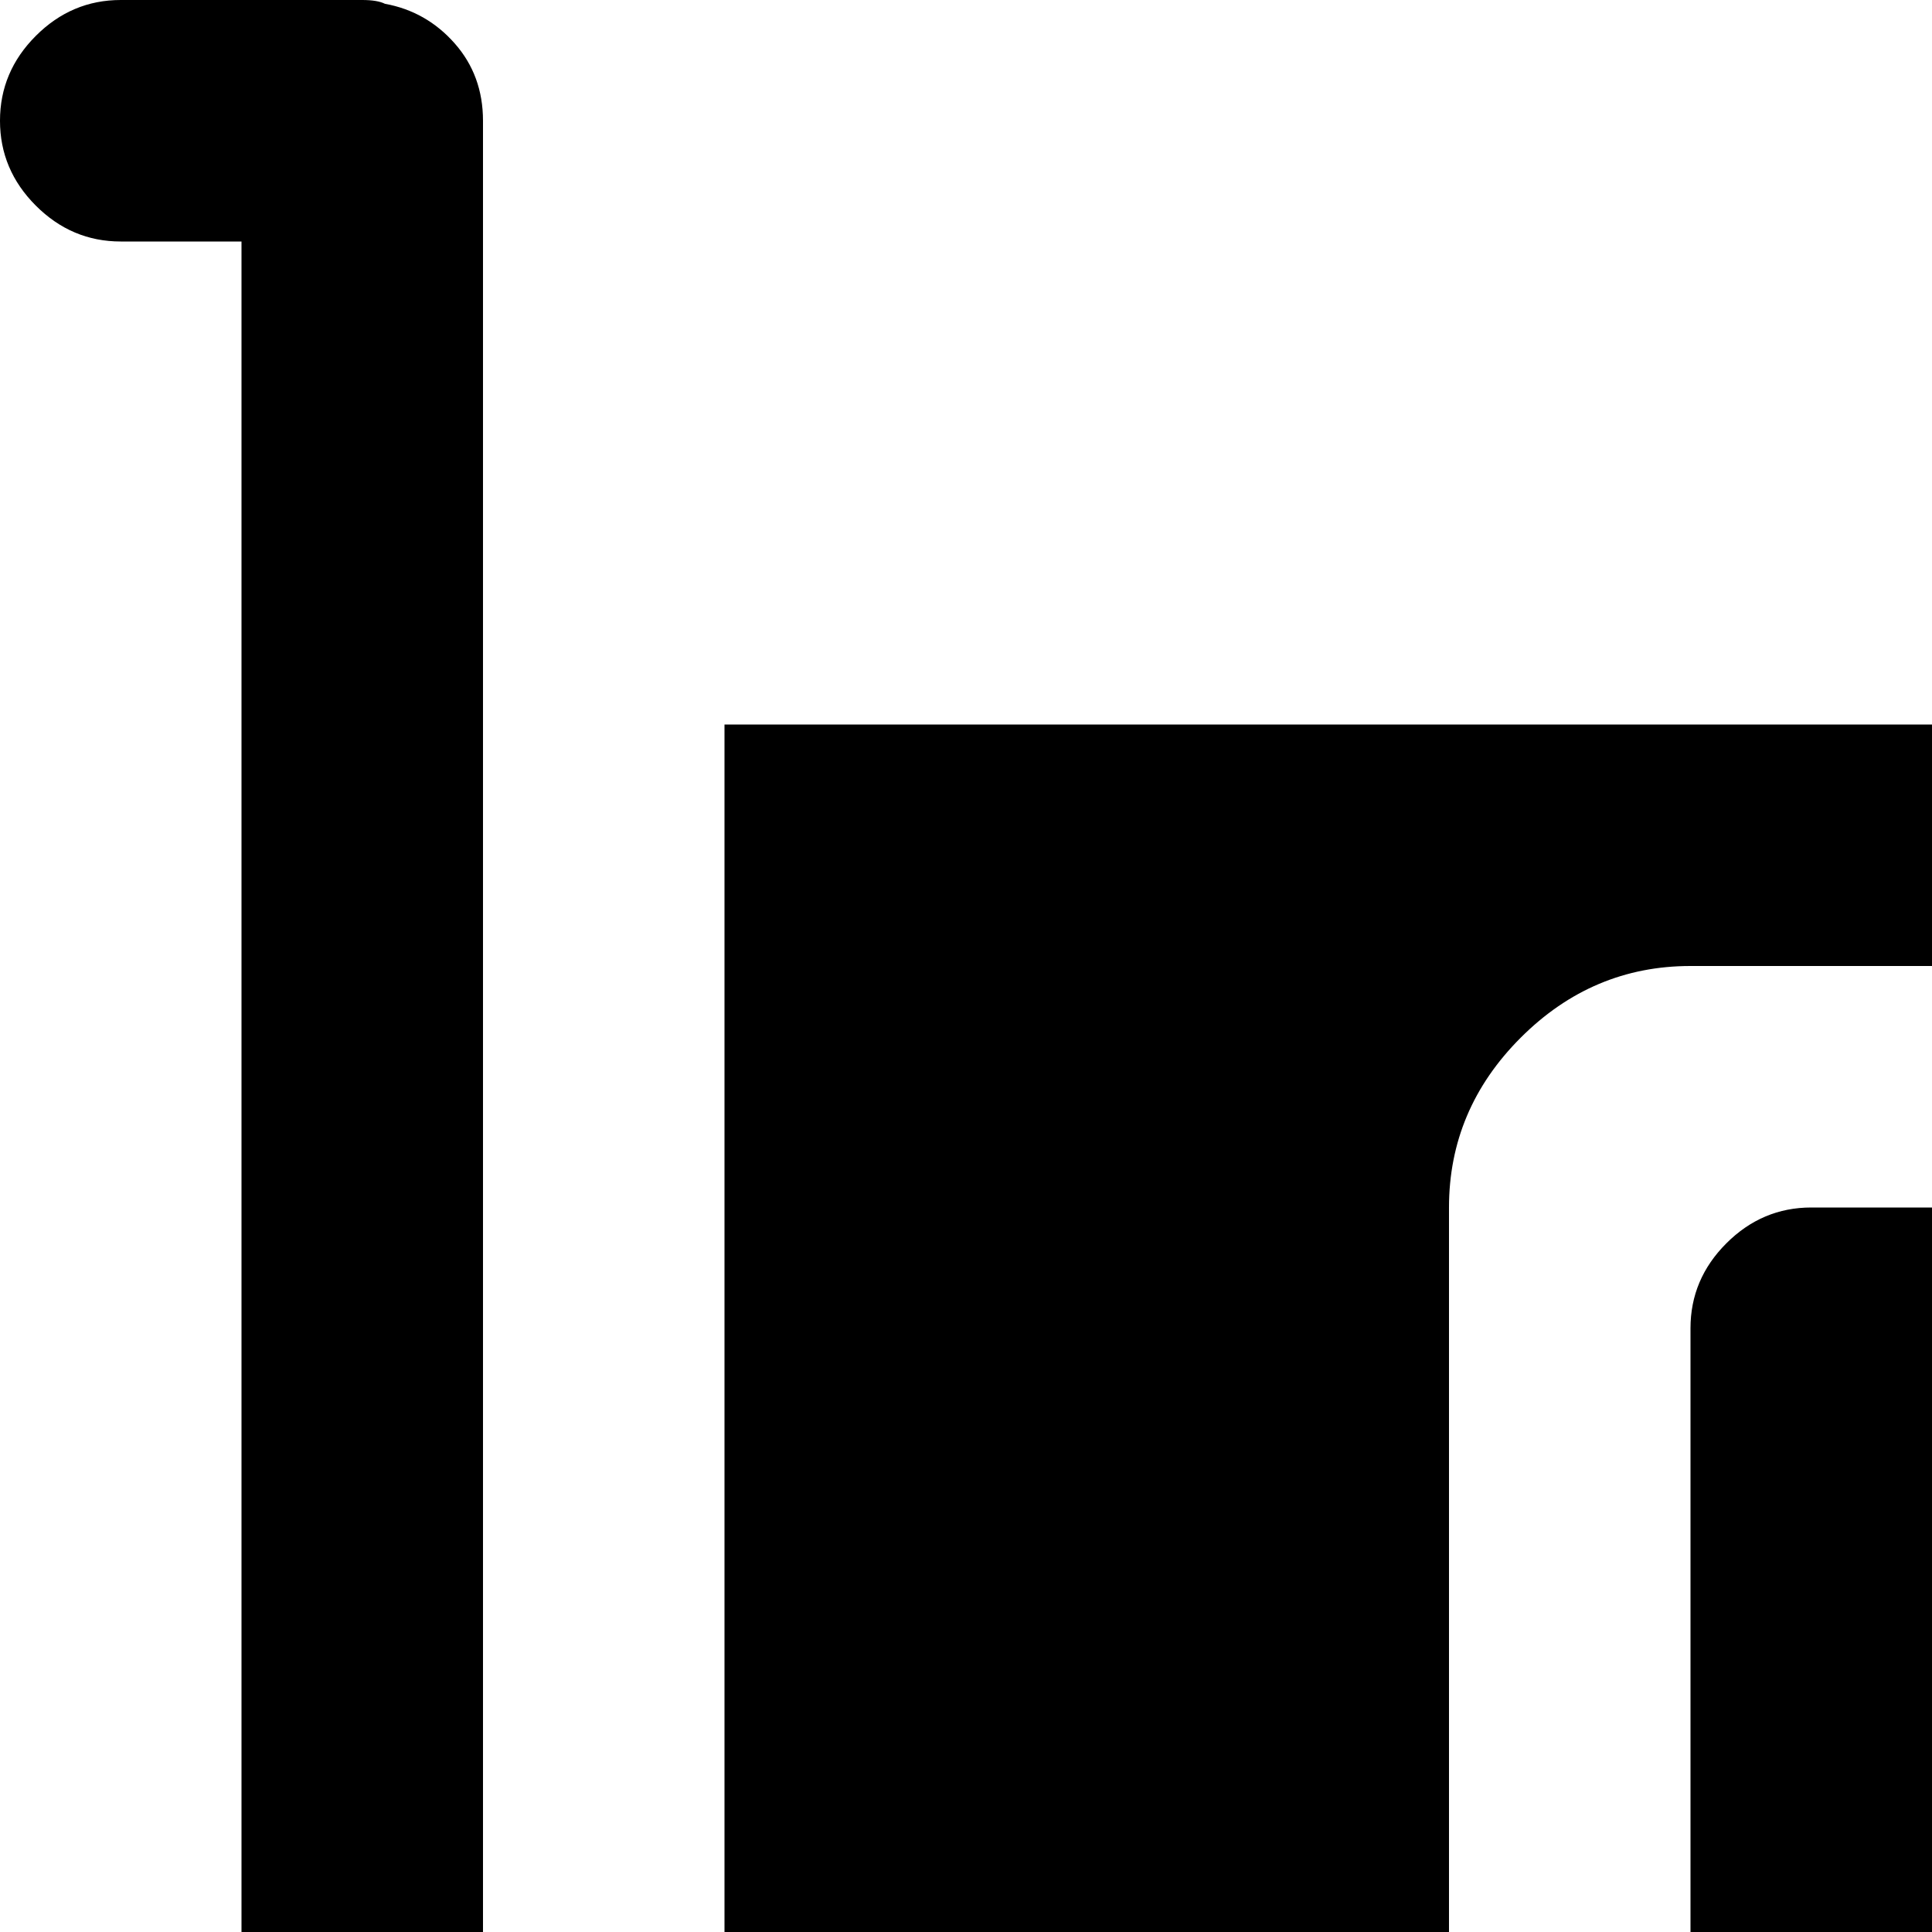 <svg xmlns="http://www.w3.org/2000/svg" version="1.1" viewBox="0 0 512 512" fill="currentColor"><path fill="currentColor" d="M991.998 896h-32v96q0 13-9.5 22.5t-22.5 9.5t-22.5-9.5t-9.5-22.5v-96h-64v96q0 13-9.5 22.5t-22.5 9.5t-22.5-9.5t-9.5-22.5v-96h-64v96q0 13-9.5 22.5t-22.5 9.5t-22.5-9.5t-9.5-22.5v-96h-64v96q0 13-9.5 22.5t-22.5 9.5t-22.5-9.5t-9.5-22.5v-96h-64v96q0 13-9.5 22.5t-22.5 9.5t-22.5-9.5t-9.5-22.5v-96h-64v96q0 13-9.5 22.5t-22.5 9.5t-22.5-9.5t-9.5-22.5v-96h-64V192h800q13 0 22.5 9.5t9.5 22.5v640q0 13-9.5 22.5t-22.5 9.5m-32-576q0-26-18.5-45t-45.5-19h-448q-26 0-45 19t-19 45v384q0 27 19 45.5t45 18.5h448q27 0 45.5-18.5t18.5-45.5zm-96 384h-384q-13 0-22.5-9.5t-9.5-22.5V352q0-13 9.5-22.5t22.5-9.5h384q13 0 22.5 9.5t9.5 22.5v320q0 13-9.5 22.5t-22.5 9.5m-160-320q-53 0-90.5 37.5t-37.5 90.5t37.5 90.5t90.5 37.5t90.5-37.5t37.5-90.5t-37.5-90.5t-90.5-37.5m.5 192q-26.5 0-45.5-18.5t-19-45t19-45.5t45.5-19t45 18.5t18.5 45.5t-18.5 45.5t-45 18.5m-576.5 320v96q0 13-9.5 22.5t-22.5 9.5t-22.5-9.5t-9.5-22.5V64h-32q-13 0-22.5-9.5T-.002 32t9.5-22.5t22.5-9.5h64q4 0 6 1q11 2 18.5 10.5t7.5 20.5z"/></svg>